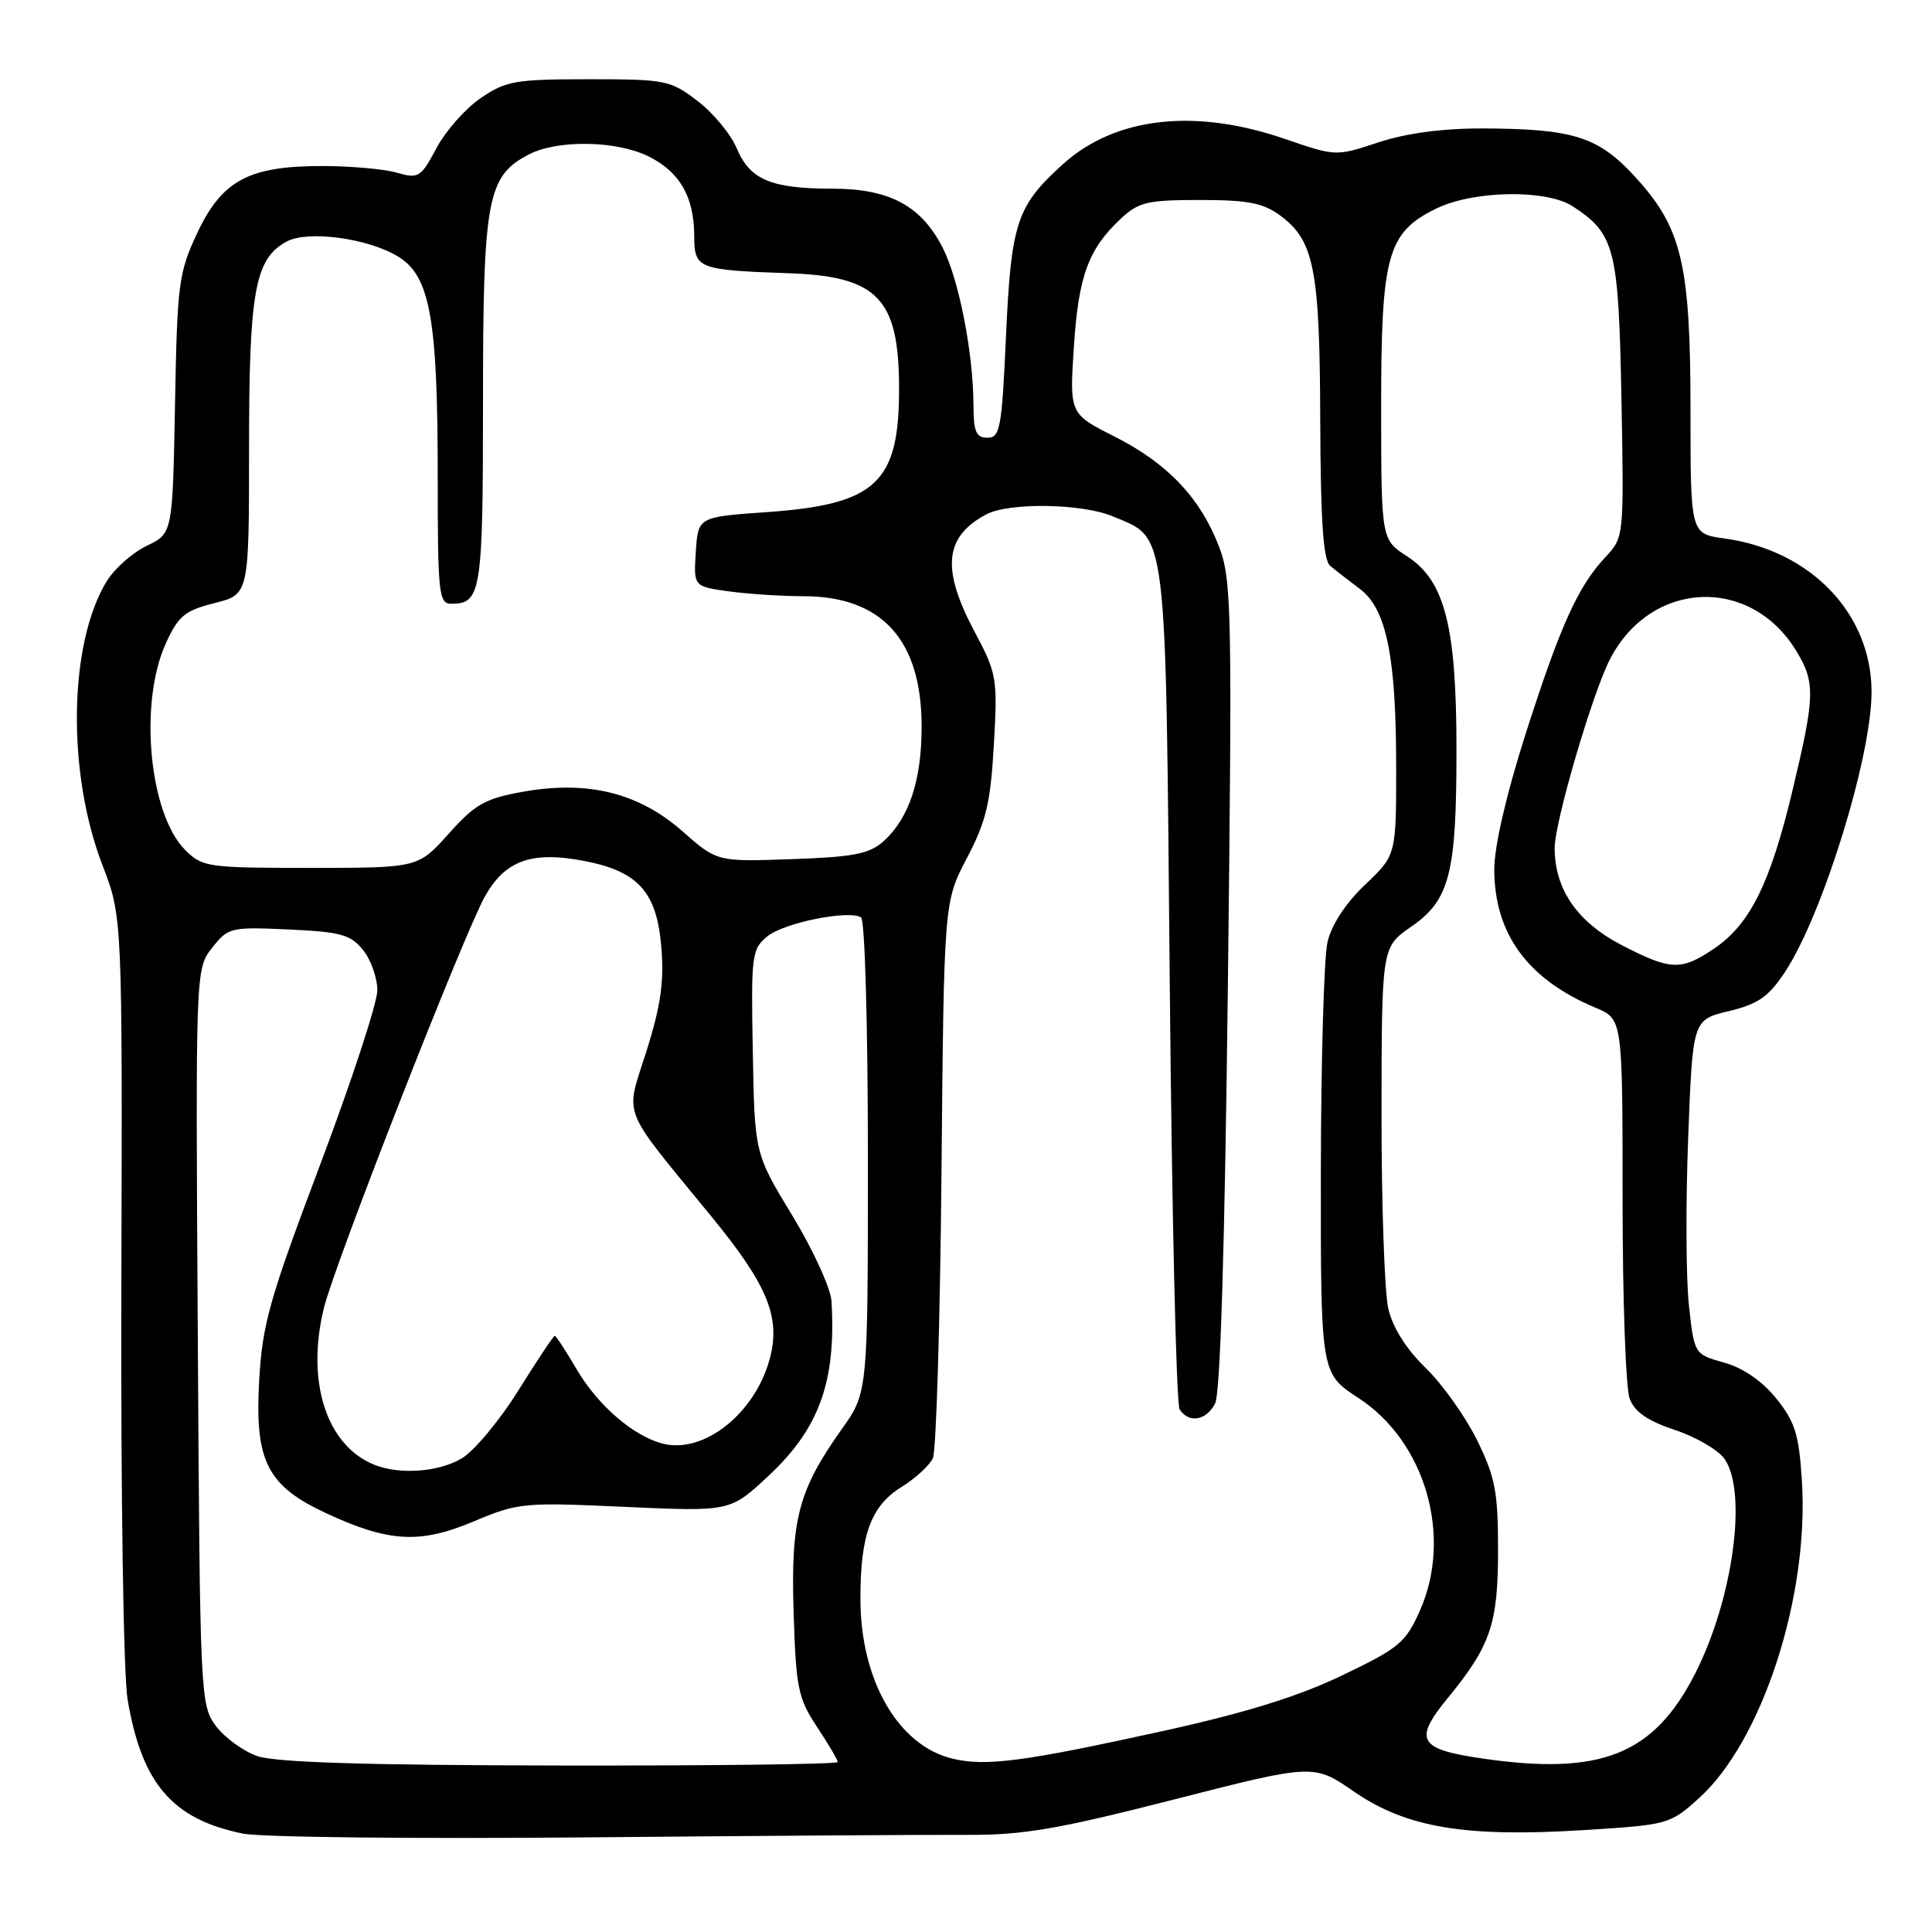 <?xml version="1.0" encoding="UTF-8" standalone="no"?>
<!DOCTYPE svg PUBLIC "-//W3C//DTD SVG 1.1//EN" "http://www.w3.org/Graphics/SVG/1.1/DTD/svg11.dtd" >
<svg xmlns="http://www.w3.org/2000/svg" xmlns:xlink="http://www.w3.org/1999/xlink" version="1.1" viewBox="0 0 256 256">
 <g >
 <path fill="currentColor"
d=" M 128.29 243.13 C 135.58 243.16 140.21 242.37 155.57 238.44 C 174.07 233.71 174.07 233.71 179.43 237.41 C 186.35 242.17 194.14 243.48 209.81 242.50 C 221.05 241.80 221.29 241.73 225.12 238.27 C 233.51 230.70 239.74 211.49 238.76 196.22 C 238.37 190.03 237.85 188.39 235.35 185.29 C 233.48 182.98 230.96 181.25 228.45 180.55 C 224.50 179.44 224.50 179.44 223.79 172.97 C 223.40 169.41 223.36 159.44 223.69 150.82 C 224.29 135.13 224.29 135.13 229.07 133.98 C 232.95 133.05 234.34 132.09 236.51 128.81 C 241.49 121.28 247.98 100.33 247.99 91.72 C 248.01 81.35 239.95 72.91 228.50 71.35 C 224.00 70.73 224.00 70.73 224.00 54.55 C 224.00 35.04 222.88 30.25 216.74 23.52 C 211.80 18.10 208.53 17.06 196.41 17.02 C 191.14 17.01 186.34 17.65 182.66 18.86 C 177.01 20.73 177.01 20.73 170.26 18.41 C 158.31 14.30 147.78 15.50 140.86 21.74 C 134.70 27.31 133.98 29.49 133.30 44.54 C 132.75 56.74 132.52 58.00 130.85 58.00 C 129.34 58.00 129.00 57.21 128.99 53.75 C 128.98 46.87 127.07 37.05 124.92 32.84 C 122.07 27.26 117.88 25.01 110.32 25.00 C 102.18 25.00 99.37 23.82 97.63 19.67 C 96.85 17.80 94.51 14.97 92.43 13.38 C 88.82 10.62 88.20 10.50 78.00 10.50 C 68.29 10.50 67.03 10.72 63.69 13.00 C 61.67 14.38 59.04 17.36 57.83 19.63 C 55.76 23.52 55.46 23.71 52.57 22.88 C 50.89 22.39 46.43 22.00 42.66 22.00 C 32.95 22.00 29.40 23.91 26.11 30.93 C 23.67 36.14 23.48 37.60 23.19 53.59 C 22.87 70.69 22.87 70.69 19.43 72.33 C 17.54 73.24 15.15 75.36 14.12 77.05 C 9.10 85.30 8.85 102.37 13.57 114.62 C 16.22 121.50 16.22 121.50 16.08 170.50 C 16.00 198.49 16.36 221.96 16.91 225.23 C 18.81 236.37 22.85 241.06 32.18 242.96 C 34.56 243.45 55.17 243.67 78.00 243.46 C 100.83 243.25 123.45 243.10 128.29 243.13 Z  M 34.09 232.69 C 32.22 232.04 29.75 230.23 28.59 228.68 C 26.55 225.92 26.49 224.78 26.21 177.12 C 25.91 128.38 25.91 128.38 28.11 125.59 C 30.23 122.89 30.55 122.81 38.25 123.16 C 45.14 123.48 46.45 123.83 48.10 125.87 C 49.14 127.16 50.00 129.57 50.00 131.22 C 50.00 132.87 46.58 143.29 42.41 154.36 C 35.67 172.24 34.76 175.45 34.34 183.00 C 33.74 193.62 35.41 196.89 43.26 200.53 C 51.54 204.37 55.65 204.59 62.76 201.60 C 68.65 199.12 69.36 199.05 82.81 199.67 C 96.76 200.30 96.76 200.30 101.83 195.56 C 108.57 189.26 110.80 183.07 110.18 172.42 C 110.08 170.72 107.75 165.62 105.00 161.09 C 99.99 152.85 99.99 152.85 99.75 139.35 C 99.51 126.53 99.61 125.76 101.68 124.07 C 103.89 122.27 112.45 120.54 114.10 121.56 C 114.60 121.87 115.00 136.00 115.00 153.31 C 115.00 184.51 115.00 184.51 111.53 189.38 C 105.78 197.48 104.77 201.31 105.16 213.71 C 105.47 223.68 105.75 225.03 108.25 228.81 C 109.76 231.09 111.00 233.19 111.00 233.48 C 111.00 233.77 94.46 233.97 74.25 233.94 C 48.48 233.90 36.48 233.53 34.09 232.69 Z  M 126.21 233.03 C 119.01 231.30 114.03 222.67 114.01 211.90 C 114.00 203.35 115.40 199.53 119.49 197.01 C 121.31 195.88 123.16 194.18 123.61 193.23 C 124.05 192.28 124.57 175.30 124.75 155.50 C 125.08 119.50 125.08 119.50 128.12 113.70 C 130.67 108.85 131.25 106.41 131.69 98.70 C 132.20 89.85 132.10 89.28 129.11 83.65 C 124.71 75.36 125.14 71.12 130.68 68.16 C 133.70 66.56 143.36 66.70 147.45 68.42 C 154.73 71.46 154.44 69.06 155.00 130.45 C 155.28 160.73 155.86 186.06 156.31 186.75 C 157.52 188.62 159.79 188.26 161.00 186.00 C 161.70 184.69 162.29 165.50 162.70 130.56 C 163.28 80.81 163.20 76.81 161.54 72.46 C 159.06 65.98 154.71 61.39 147.69 57.85 C 141.72 54.83 141.72 54.83 142.29 46.00 C 142.90 36.59 144.21 33.00 148.49 29.00 C 150.87 26.77 152.02 26.50 159.01 26.50 C 165.40 26.50 167.37 26.89 169.68 28.59 C 174.14 31.91 174.88 35.71 174.94 55.71 C 174.98 68.99 175.34 74.21 176.25 74.97 C 176.94 75.55 178.70 76.92 180.17 78.02 C 183.72 80.68 185.00 86.97 185.00 101.70 C 185.00 113.31 185.00 113.31 180.88 117.23 C 178.31 119.67 176.43 122.54 175.90 124.83 C 175.43 126.85 175.04 140.53 175.02 155.24 C 175.00 181.98 175.00 181.98 180.00 185.24 C 188.87 191.02 192.50 203.55 188.16 213.38 C 186.26 217.67 185.41 218.37 177.80 222.02 C 171.92 224.83 164.97 226.98 154.00 229.39 C 135.65 233.43 130.62 234.09 126.21 233.03 Z  M 196.35 233.00 C 187.94 231.77 187.27 230.57 191.85 224.98 C 197.50 218.10 198.49 215.19 198.50 205.50 C 198.50 197.68 198.14 195.76 195.72 190.83 C 194.19 187.72 191.12 183.40 188.90 181.25 C 186.33 178.75 184.54 175.92 183.96 173.42 C 183.46 171.26 183.05 159.60 183.06 147.50 C 183.08 125.50 183.08 125.50 186.98 122.80 C 192.09 119.27 192.99 115.79 192.99 99.43 C 193.00 83.03 191.46 76.96 186.47 73.73 C 183.02 71.50 183.02 71.50 183.01 54.00 C 183.00 33.80 183.83 30.81 190.30 27.64 C 195.27 25.22 204.92 25.06 208.42 27.35 C 213.99 31.01 214.47 32.90 214.85 52.80 C 215.19 71.19 215.19 71.19 212.71 73.84 C 209.07 77.73 206.72 82.95 202.11 97.38 C 199.60 105.24 198.00 112.17 198.00 115.17 C 198.00 123.73 202.42 129.77 211.44 133.54 C 215.00 135.03 215.00 135.03 215.00 158.95 C 215.00 172.11 215.42 183.98 215.94 185.33 C 216.60 187.09 218.33 188.28 221.94 189.48 C 224.72 190.40 227.67 192.12 228.50 193.30 C 231.58 197.70 229.64 211.89 224.61 221.77 C 219.13 232.52 212.13 235.31 196.35 233.00 Z  M 49.50 194.05 C 43.21 191.44 40.53 182.98 42.93 173.27 C 44.38 167.39 61.41 123.89 64.25 118.79 C 66.91 114.03 70.43 112.75 77.30 114.06 C 84.59 115.44 87.04 118.17 87.64 125.60 C 88.01 130.09 87.53 133.36 85.67 139.26 C 82.83 148.23 82.06 146.27 94.28 161.21 C 101.78 170.37 103.50 174.62 101.96 180.17 C 99.99 187.31 93.30 192.62 87.91 191.31 C 84.02 190.37 79.24 186.26 76.43 181.47 C 74.99 179.01 73.67 177.00 73.51 177.00 C 73.34 177.00 71.17 180.26 68.68 184.25 C 66.19 188.24 62.81 192.29 61.17 193.25 C 58.04 195.09 52.87 195.44 49.50 194.05 Z  M 214.86 125.22 C 209.00 122.18 206.00 117.83 206.00 112.37 C 206.00 108.93 211.03 91.76 213.35 87.31 C 218.79 76.84 231.93 76.27 238.01 86.24 C 240.57 90.44 240.52 92.21 237.47 104.93 C 234.55 117.11 231.86 122.51 227.09 125.72 C 222.74 128.65 221.37 128.59 214.86 125.22 Z  M 24.54 112.63 C 19.76 107.85 18.38 93.17 21.96 85.28 C 23.63 81.61 24.47 80.91 28.44 79.91 C 33.00 78.76 33.00 78.76 33.00 59.35 C 33.00 38.53 33.78 34.26 38.00 32.00 C 40.82 30.49 48.75 31.56 52.76 34.00 C 56.98 36.57 58.00 42.21 58.00 63.05 C 58.00 78.71 58.14 80.00 59.80 80.00 C 63.76 80.00 64.00 78.49 64.00 53.20 C 64.00 26.29 64.55 23.32 70.09 20.46 C 73.91 18.48 81.74 18.62 85.99 20.75 C 90.09 22.81 91.96 26.08 91.99 31.23 C 92.00 35.62 92.41 35.78 104.65 36.21 C 116.25 36.63 119.08 39.56 119.13 51.19 C 119.20 63.97 116.18 66.83 101.59 67.86 C 92.50 68.50 92.50 68.50 92.20 73.11 C 91.90 77.71 91.90 77.71 96.59 78.36 C 99.17 78.71 103.59 79.00 106.41 79.00 C 116.87 79.00 122.13 84.79 122.12 96.31 C 122.12 103.44 120.44 108.46 117.04 111.50 C 115.19 113.15 113.07 113.56 104.91 113.84 C 95.02 114.19 95.02 114.19 90.43 110.15 C 84.64 105.05 77.89 103.38 69.30 104.91 C 64.27 105.81 62.96 106.55 59.45 110.48 C 55.39 115.00 55.39 115.00 41.15 115.00 C 27.50 115.00 26.81 114.90 24.54 112.63 Z "/>
</g>
</svg>